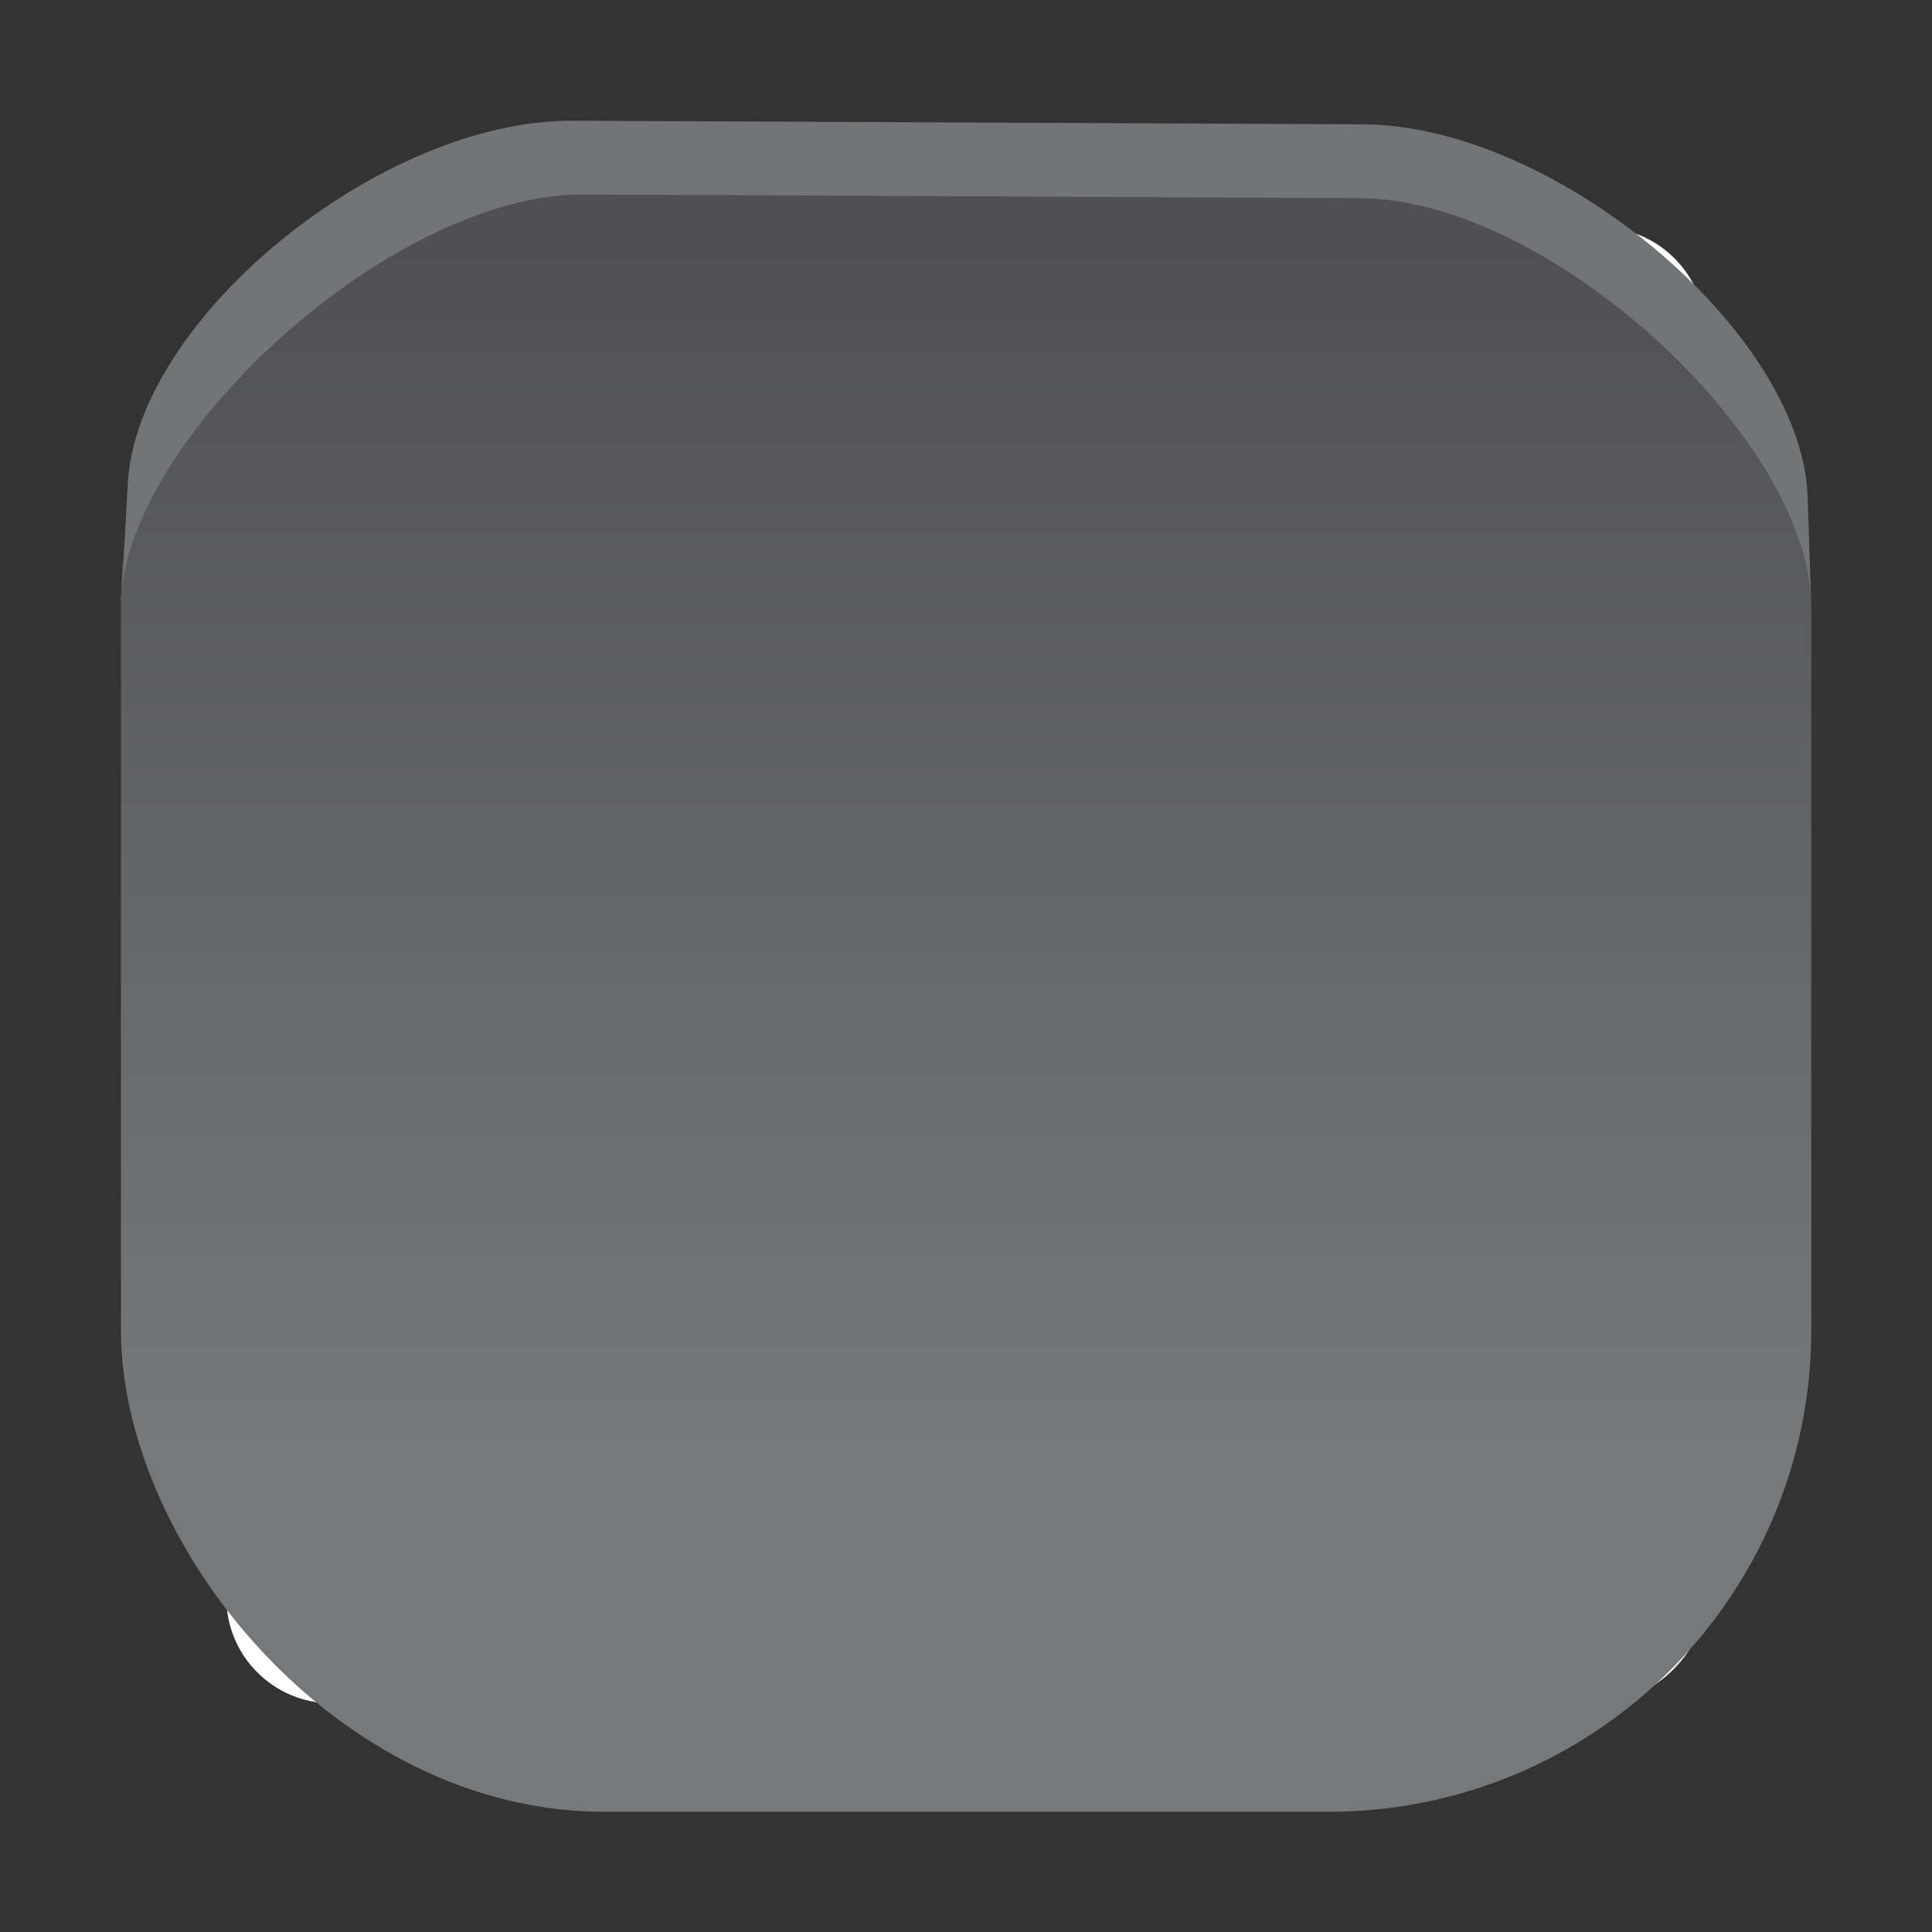 <svg xmlns="http://www.w3.org/2000/svg" xmlns:svg="http://www.w3.org/2000/svg" xmlns:xlink="http://www.w3.org/1999/xlink" id="svg14" width="32" height="32" version="1.1" viewBox="0 0 8.467 8.467"><rect x="0" y="0" width="8.467" height="8.467" fill="#333333" stroke="none"/><defs id="defs18"><linearGradient id="linearGradient4524"><stop style="stop-color:#76787a;stop-opacity:1" id="stop4520" offset="0"/><stop style="stop-color:#505052;stop-opacity:1" id="stop4522" offset="1"/></linearGradient><linearGradient id="linearGradient4528" x1="2.117" x2="2.117" y1="3.228" y2=".757" gradientTransform="matrix(1,0,0,1.071,1.153278e-6,-0.282)" gradientUnits="userSpaceOnUse" xlink:href="#linearGradient4524"/></defs><g id="g825" transform="matrix(2,0,0,1.996,9.4107143e-8,0.018)"><rect id="rect4" width="3.241" height="3.241" x=".49" y="-3.737" rx=".232" transform="rotate(90)" style="fill:#fff;stroke-width:.232"/><rect id="rect8" width="3.704" height="3.704" x=".265" y=".265" rx="1.058" ry="1.058" style="fill:url(#linearGradient4528);fill-opacity:1;stroke:#000;stroke-width:0;stroke-miterlimit:4;stroke-dasharray:none;stroke-opacity:1"/><path id="path10" d="M 1.253,0.256 C 0.834,0.255 0.301,0.689 0.28,1.052 l -0.015,0.271 c 0,-0.363 0.593,-0.907 1.012,-0.905 l 1.703,0.008 C 3.399,0.428 3.969,0.96 3.969,1.323 L 3.961,1.082 C 3.949,0.72 3.407,0.266 2.988,0.264 Z" style="opacity:1;fill:#737475;fill-opacity:1;stroke-width:1.074"/></g></svg>